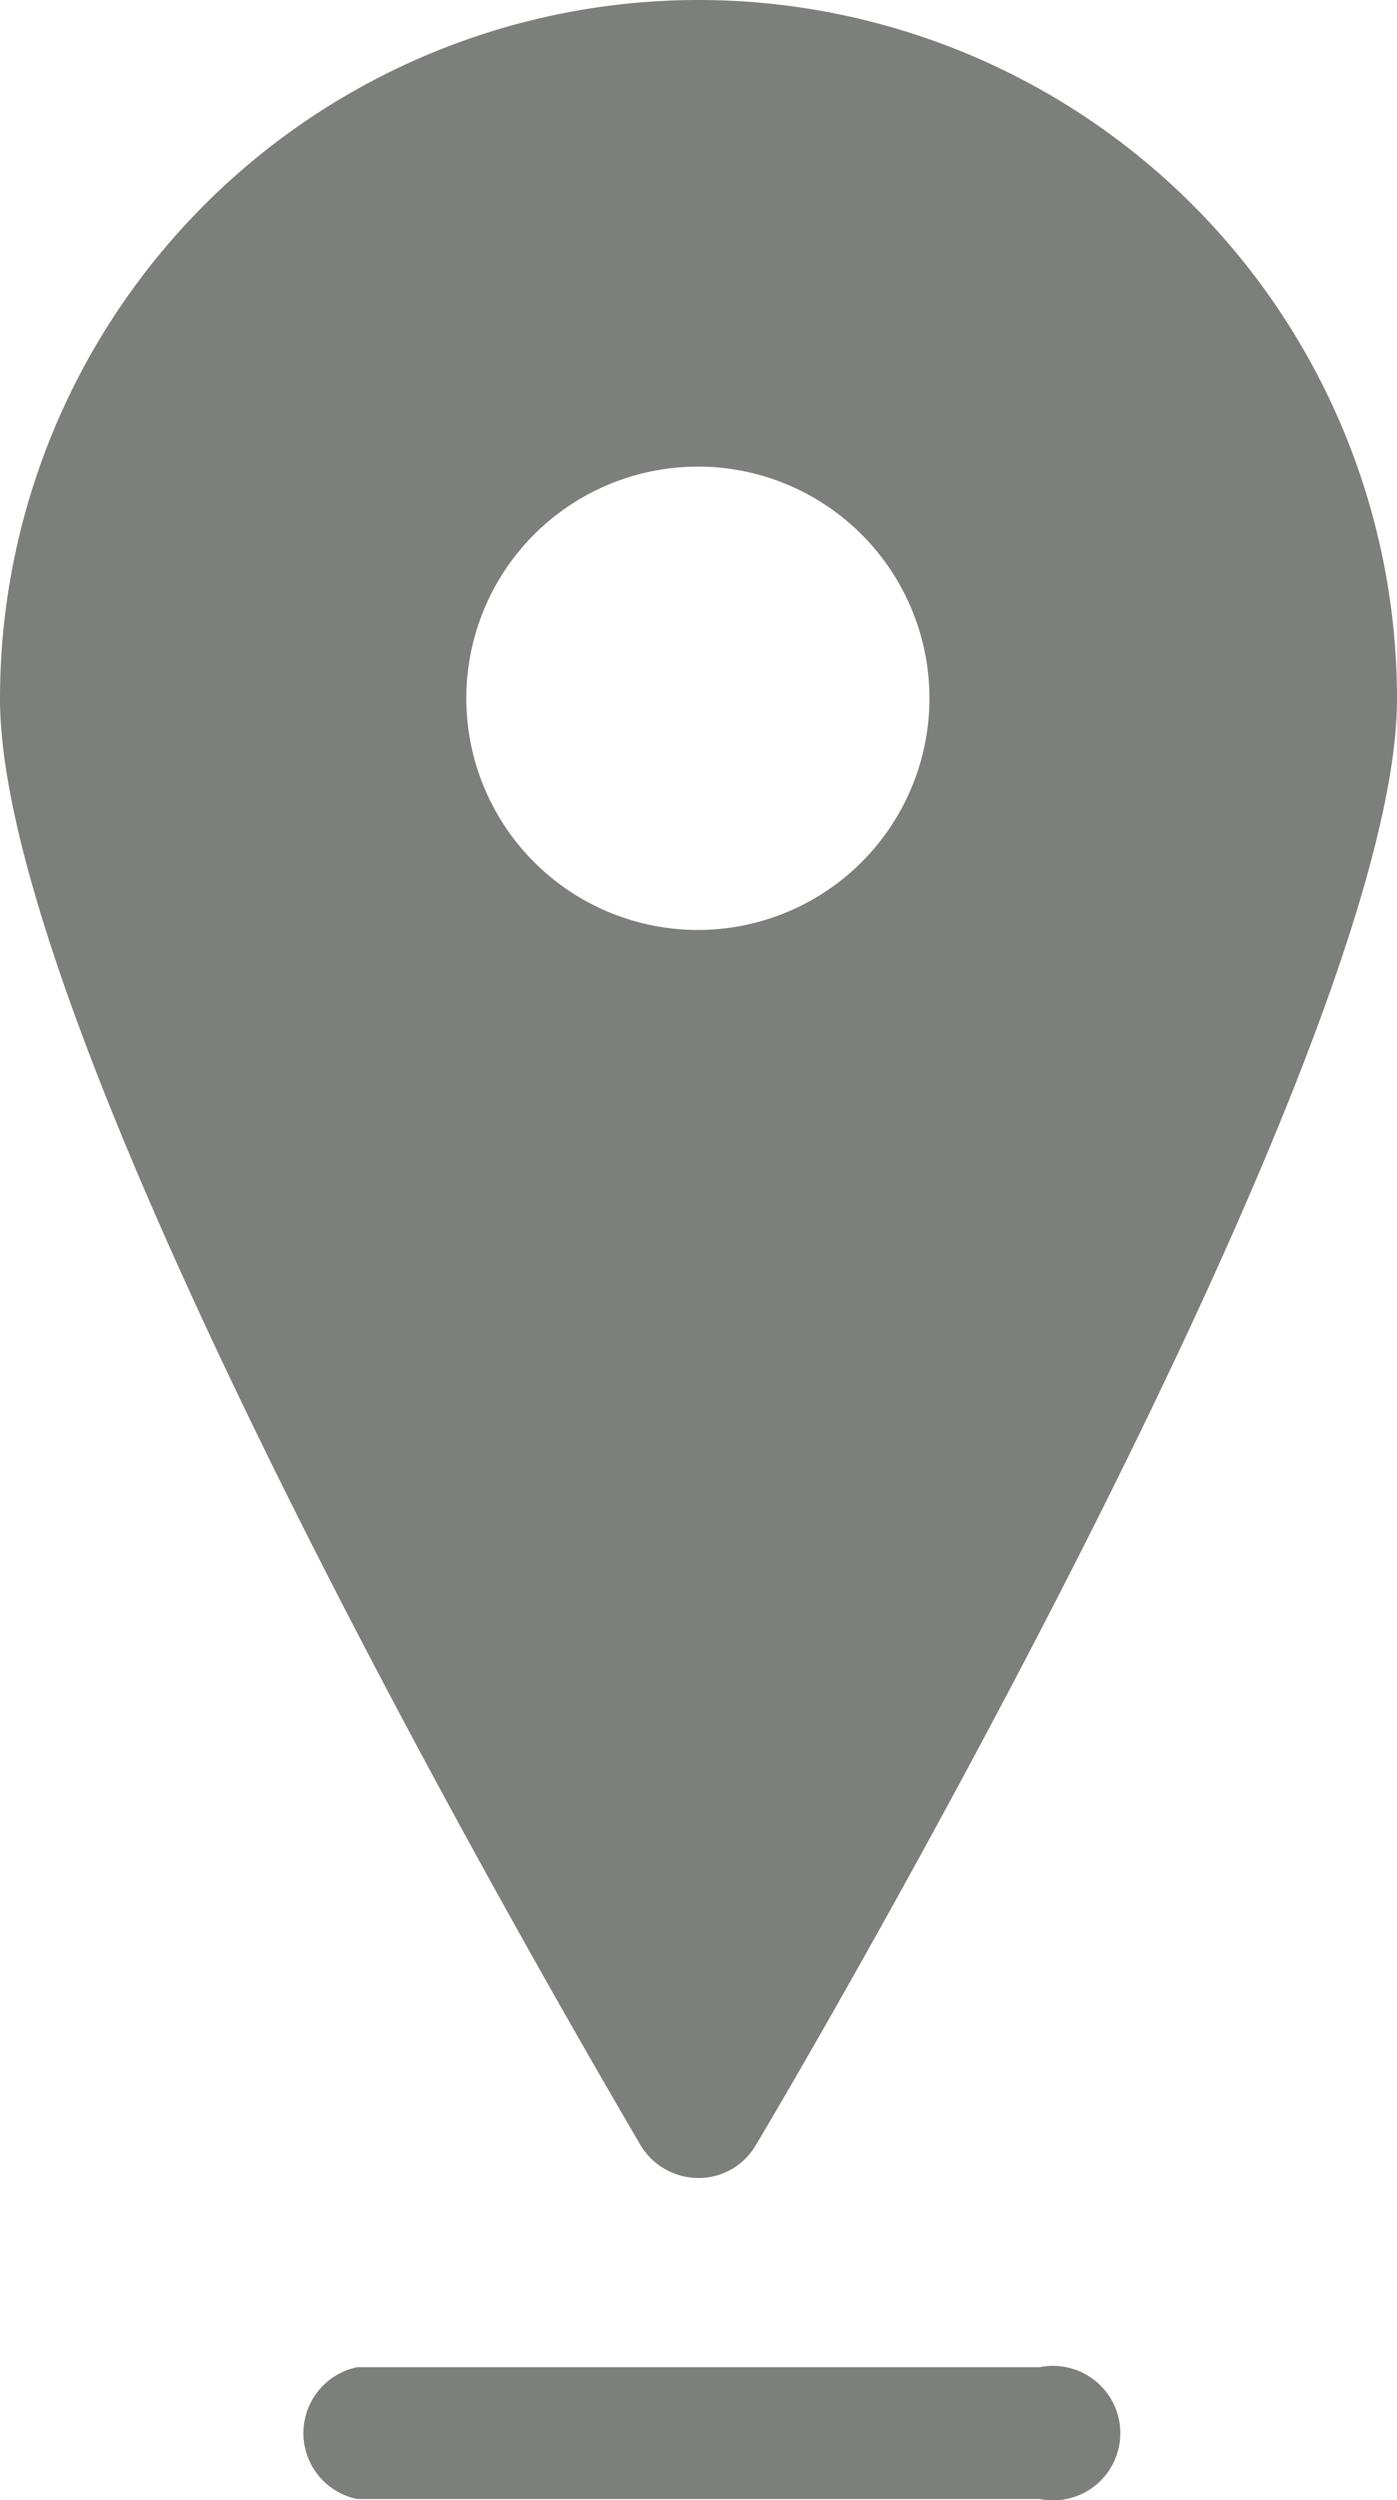 <svg xmlns="http://www.w3.org/2000/svg" width="13.918" height="24.898" viewBox="0 0 13.918 24.898"><defs><style>.a{fill:#7d7f7d;}</style></defs><g transform="translate(-6.383 -1.995)"><path class="a" d="M10.492,24.9a.671.671,0,0,1-.133-.013h-6.8a.67.67,0,0,1,0-1.313h6.8a.671.671,0,0,1,.689.284.669.669,0,0,1-.555,1.042ZM6.964,21.69H6.959a.674.674,0,0,1-.578-.328l-.045-.077C4.85,18.744,0,10.2,0,6.959a6.959,6.959,0,1,1,13.918,0c0,3.652-6.322,14.3-6.386,14.4A.658.658,0,0,1,6.964,21.69ZM6.955,4.647a2.307,2.307,0,1,0,.884.177A2.292,2.292,0,0,0,6.955,4.647Z" transform="translate(6.383 1.995)"/></g></svg>
